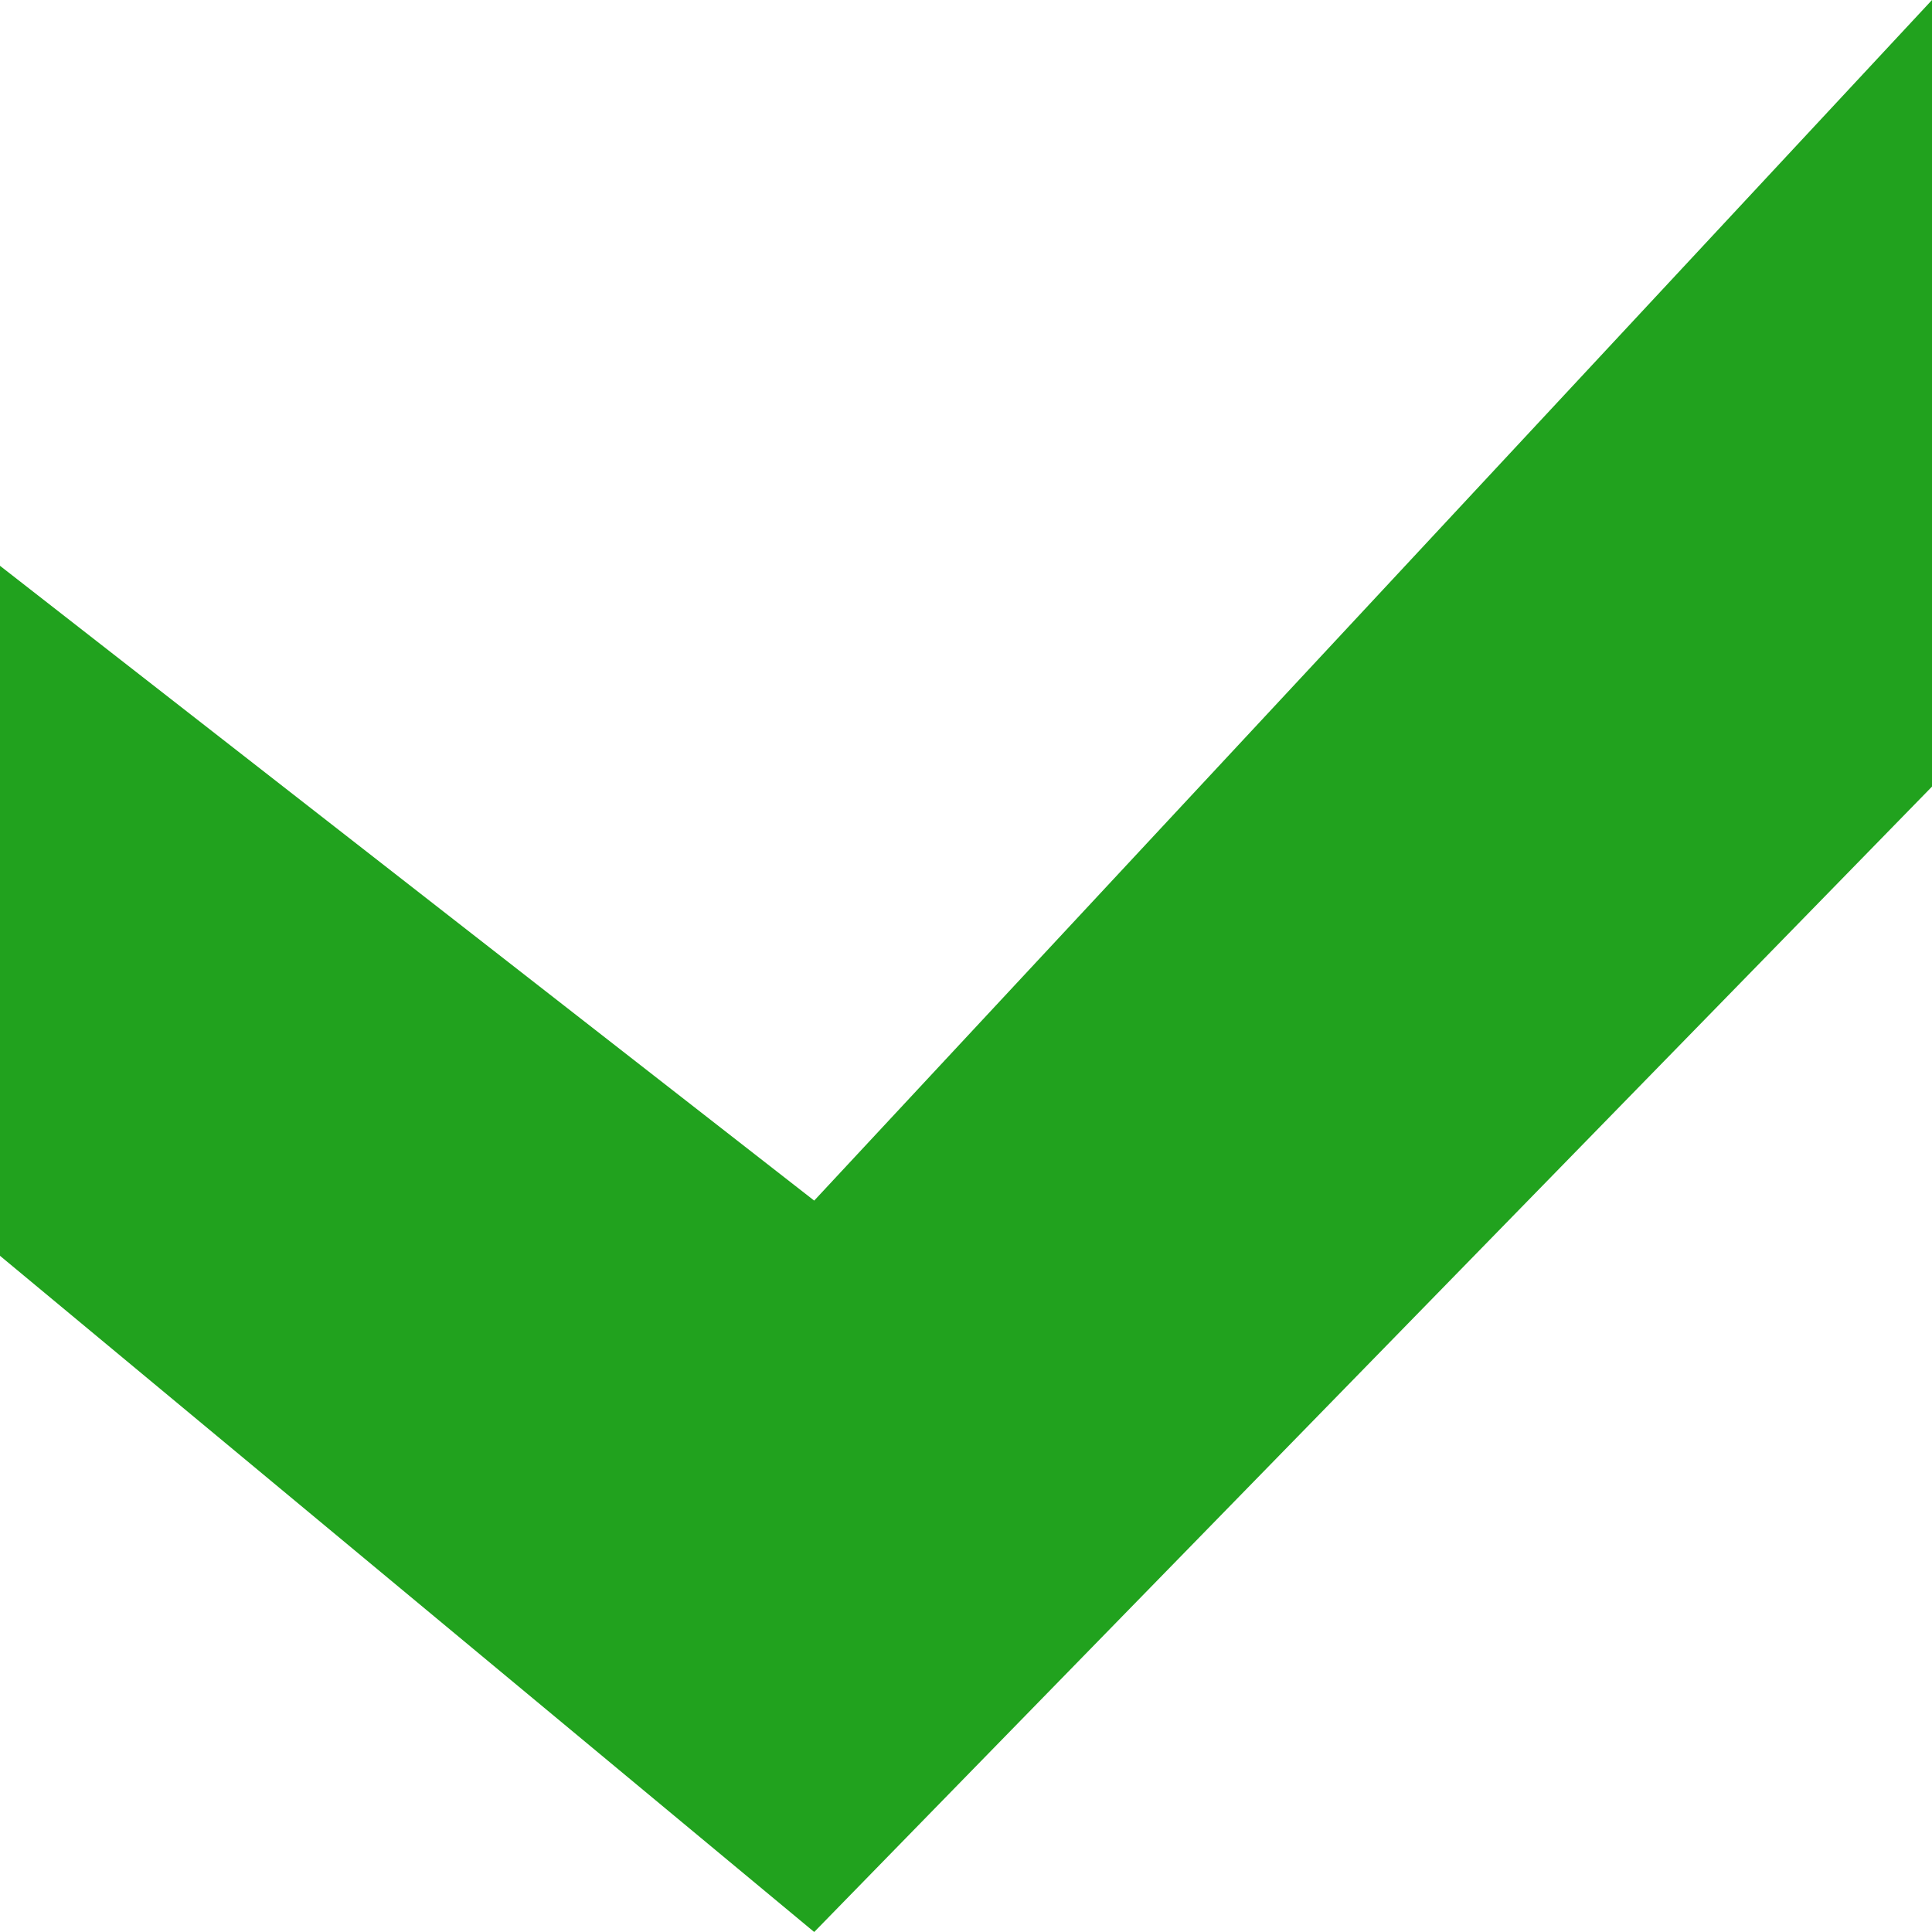 <?xml version="1.0" encoding="UTF-8" standalone="no"?>
<svg xmlns:xlink="http://www.w3.org/1999/xlink" height="7.0px" width="7.0px" xmlns="http://www.w3.org/2000/svg">
  <g transform="matrix(1.0, 0.0, 0.0, 1.0, 0.0, 0.0)">
    <path d="M0.0 4.55 L0.0 2.05 2.95 4.35 7.0 0.0 7.0 2.85 2.95 7.0 0.0 4.55" fill="#21a21e" fill-rule="evenodd" stroke="none"/>
  </g>
</svg>
